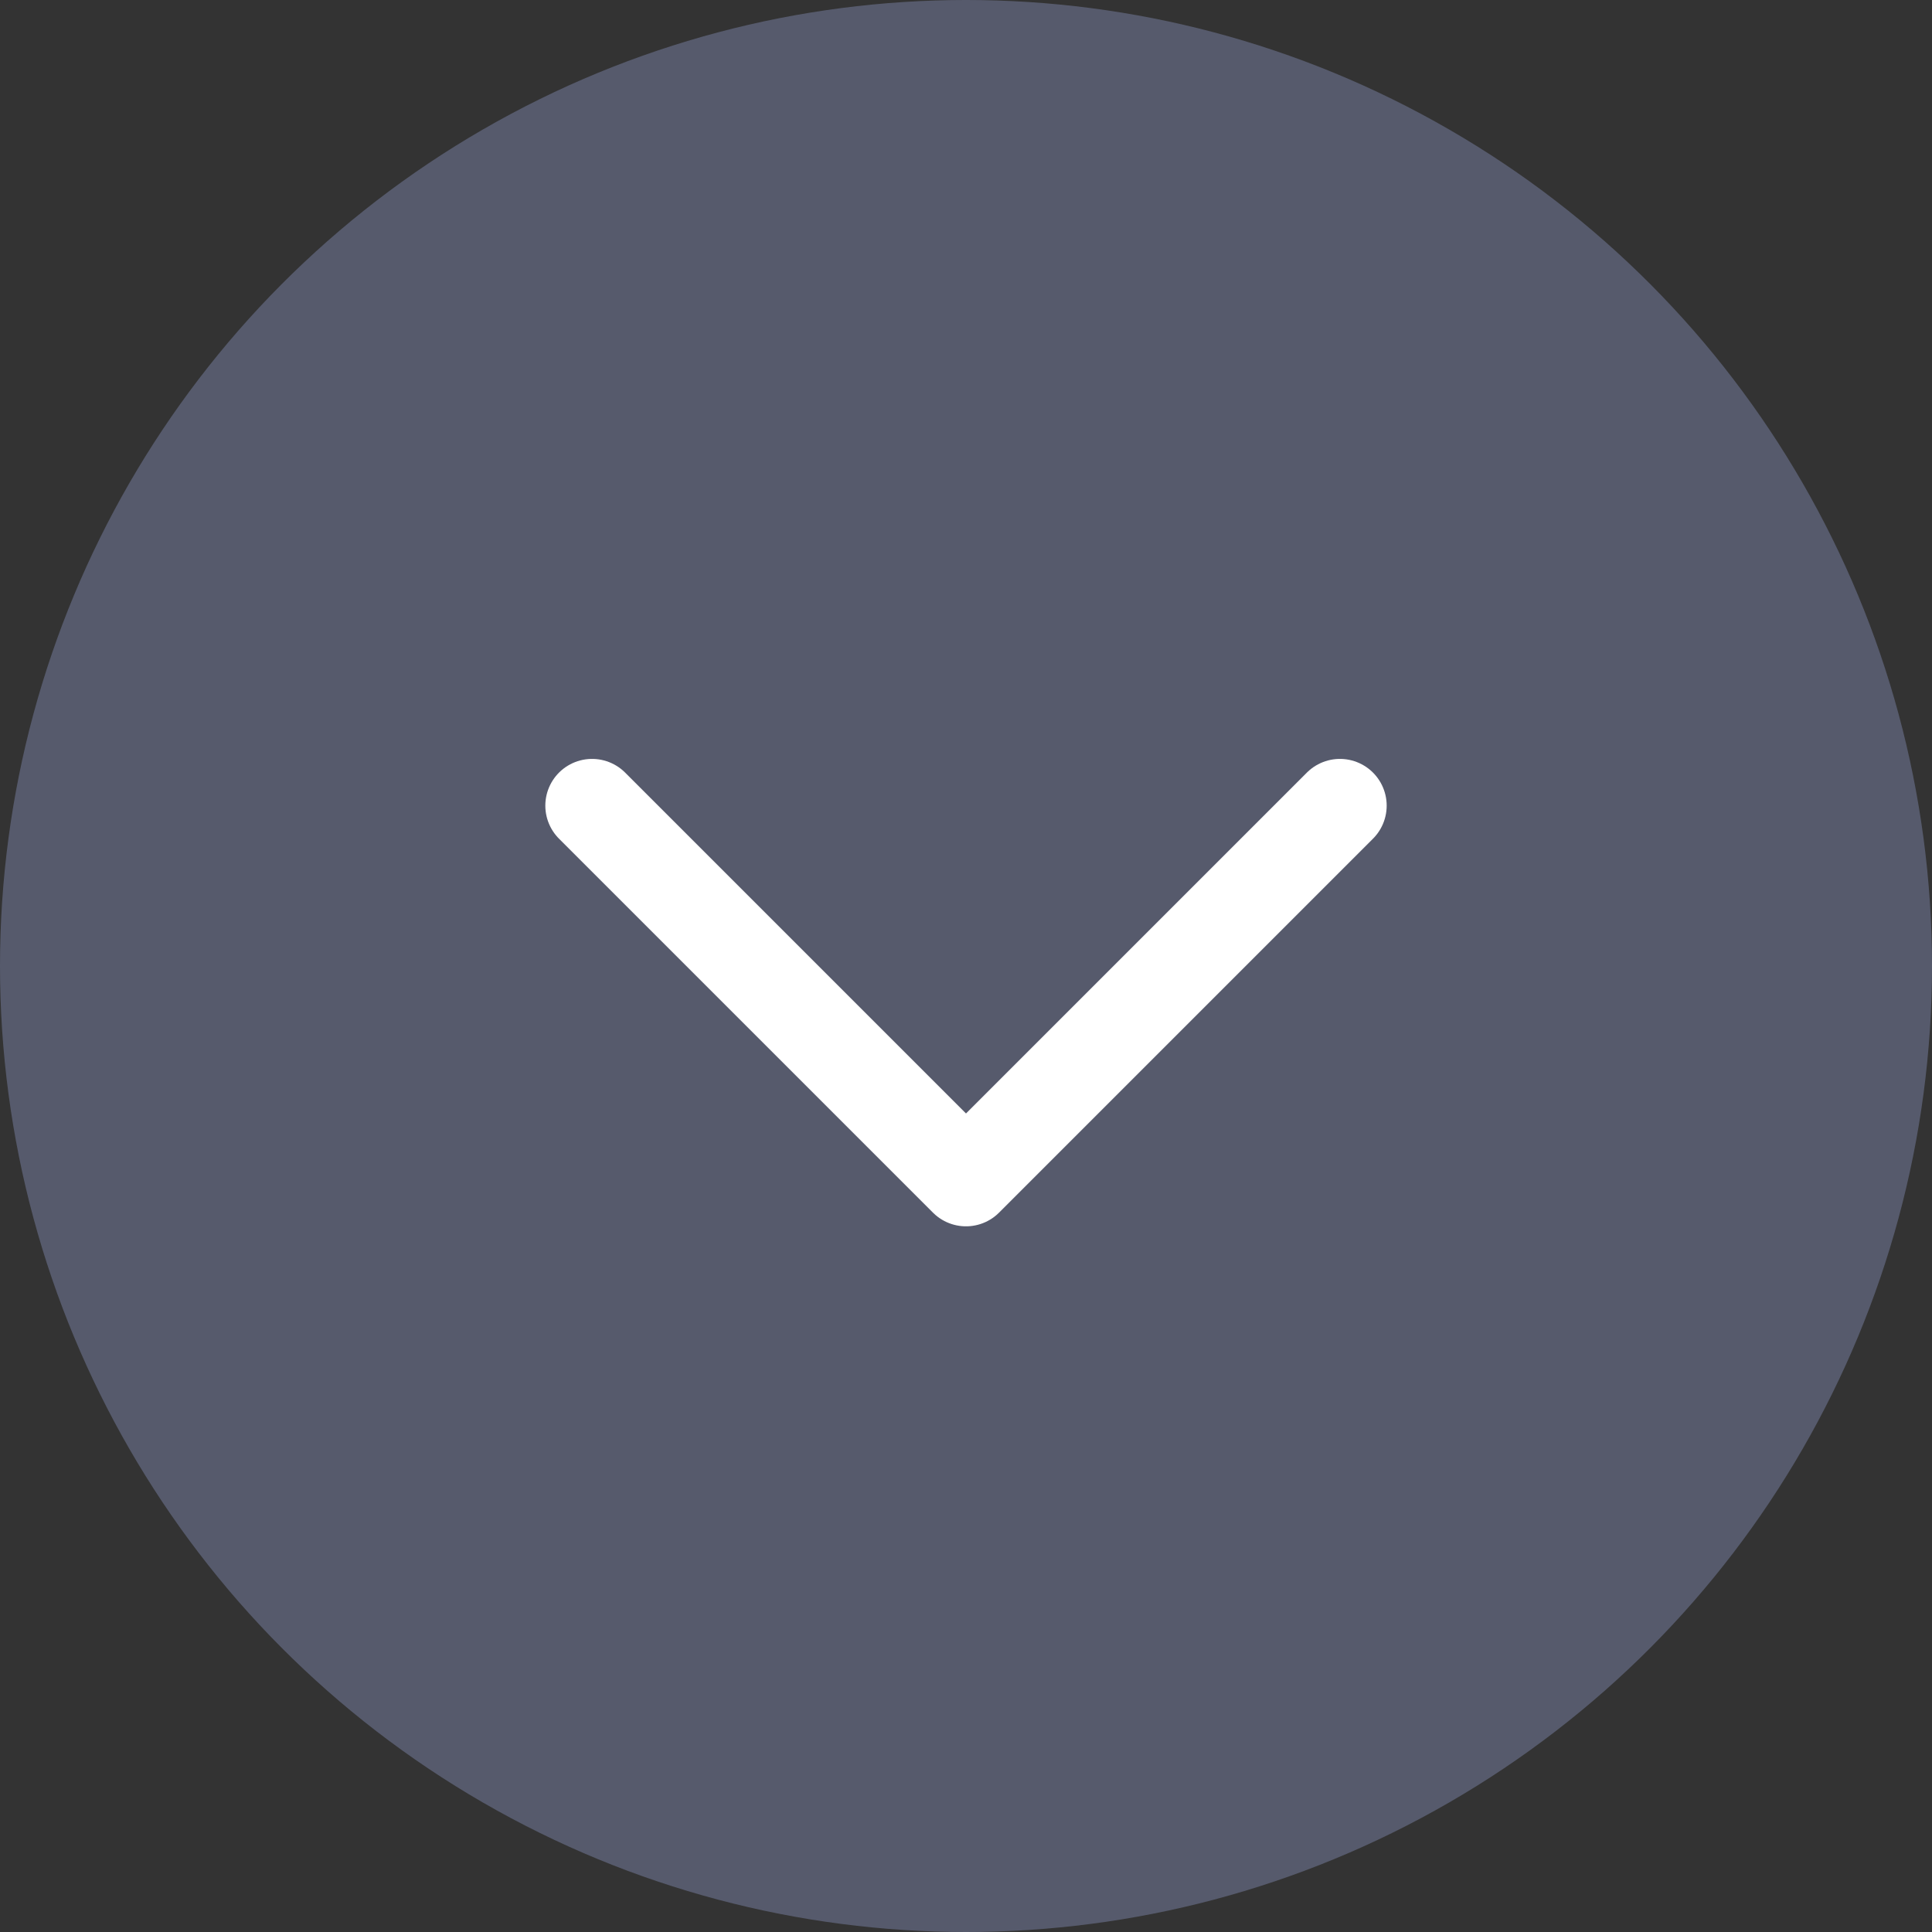 <svg xmlns="http://www.w3.org/2000/svg" width="31" height="31" viewBox="0 0 31 31">
  <rect x="0" y="0" width="31" height="31" fill="#333333" stroke="none"/>
  <g id="Group_1049" data-name="Group 1049" transform="translate(-253 -784)">
    <circle id="Ellipse_47" data-name="Ellipse 47" cx="15.5" cy="15.5" r="15.5" transform="translate(253 784)" fill="#565a6c"/>
    <path id="_05d672bf2ec15f434a544f7a2214100f" data-name="05d672bf2ec15f434a544f7a2214100f" d="M12,0,6,6,0,0" transform="translate(262.5 796.927)" fill="none" stroke="#fff" stroke-linecap="round" stroke-linejoin="round" stroke-miterlimit="10" stroke-width="1.5"/>
  </g>
</svg>
